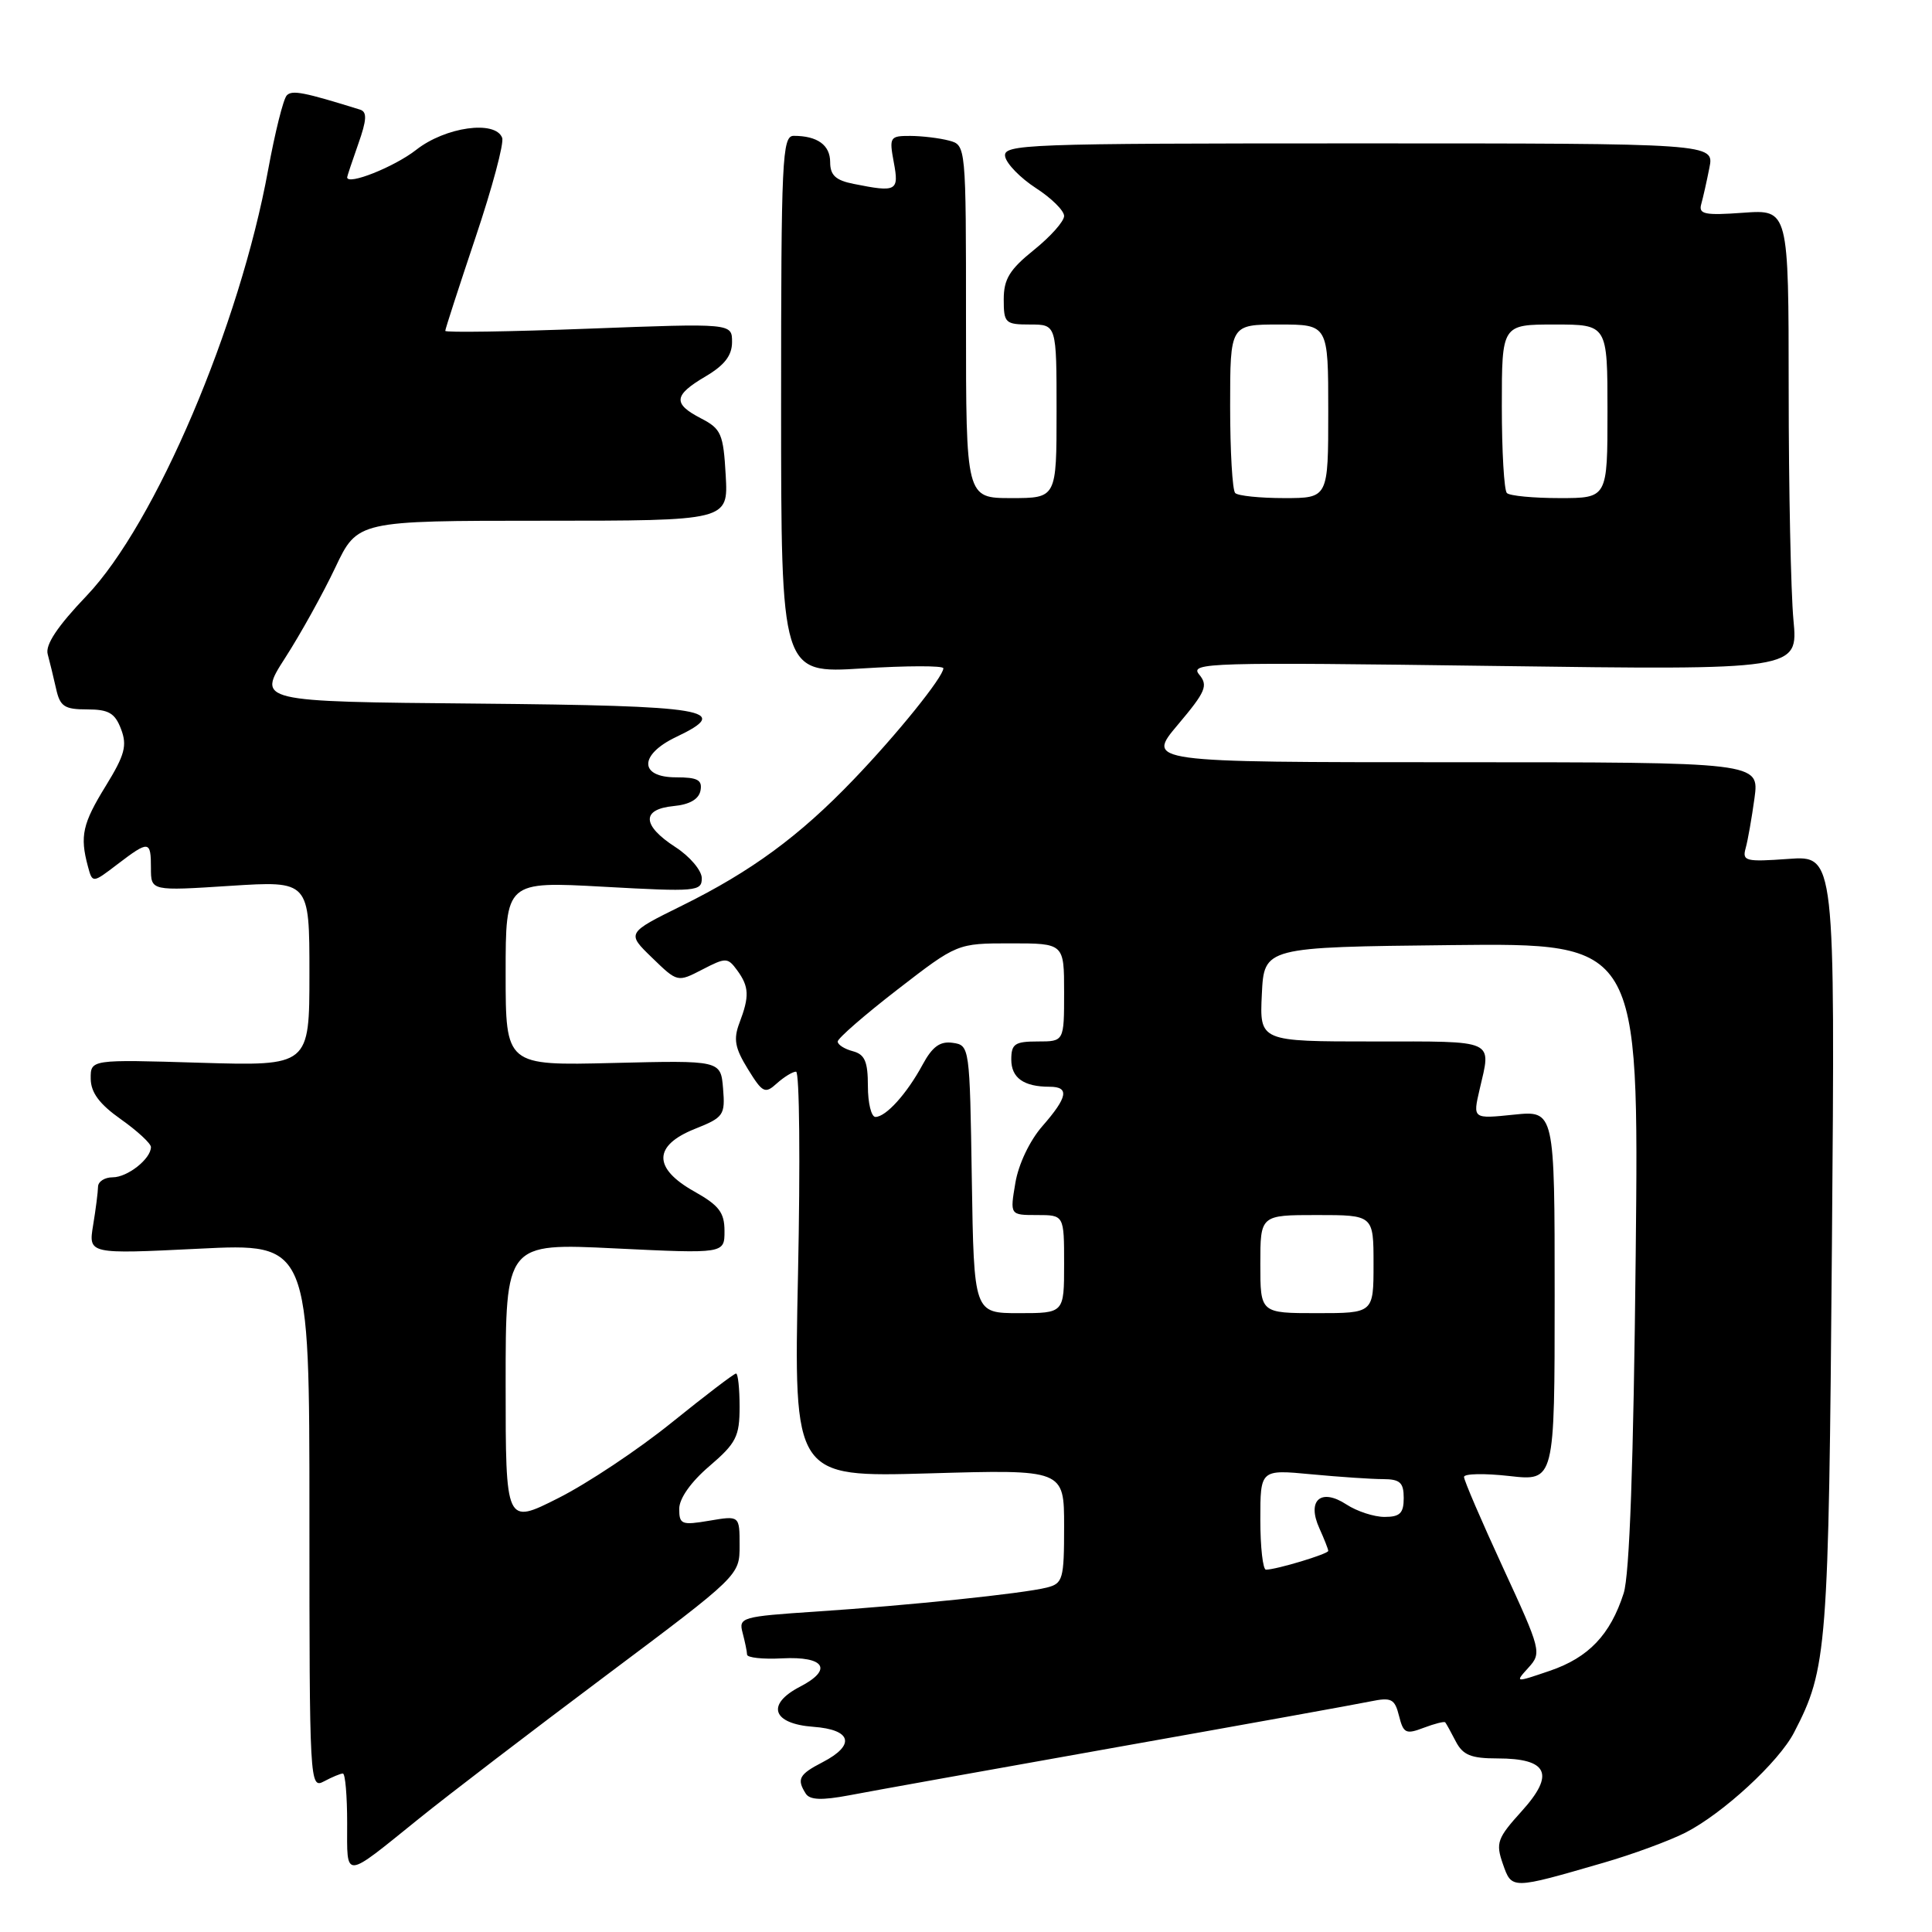 <?xml version="1.0" encoding="UTF-8" standalone="no"?>
<!DOCTYPE svg PUBLIC "-//W3C//DTD SVG 1.1//EN" "http://www.w3.org/Graphics/SVG/1.1/DTD/svg11.dtd" >
<svg xmlns="http://www.w3.org/2000/svg" xmlns:xlink="http://www.w3.org/1999/xlink" version="1.1" viewBox="0 0 256 256">
 <g >
 <path fill="currentColor"
d=" M 212.49 246.82 C 216.33 245.71 221.21 243.91 223.34 242.83 C 228.30 240.29 235.71 233.47 237.73 229.55 C 242.12 221.07 242.30 218.75 242.74 164.93 C 243.16 113.36 243.16 113.36 236.97 113.81 C 231.29 114.22 230.83 114.10 231.31 112.38 C 231.60 111.35 232.12 108.36 232.48 105.75 C 233.12 101.00 233.12 101.00 192.50 101.00 C 151.88 101.00 151.88 101.00 156.08 96.02 C 159.78 91.63 160.11 90.84 158.89 89.37 C 157.59 87.80 160.20 87.73 197.88 88.24 C 238.27 88.79 238.27 88.79 237.64 82.14 C 237.30 78.49 237.01 64.76 237.01 51.63 C 237.00 27.76 237.00 27.76 230.99 28.19 C 225.90 28.56 225.05 28.39 225.42 27.06 C 225.66 26.20 226.15 24.04 226.50 22.25 C 227.16 19.00 227.16 19.00 180.01 19.00 C 135.64 19.00 132.87 19.10 133.19 20.75 C 133.38 21.71 135.21 23.59 137.26 24.92 C 139.32 26.25 141.00 27.91 141.00 28.62 C 141.00 29.33 139.20 31.35 137.00 33.12 C 133.78 35.71 133.00 36.98 133.00 39.67 C 133.00 42.81 133.20 43.00 136.50 43.00 C 140.00 43.00 140.00 43.00 140.00 54.50 C 140.00 66.00 140.00 66.00 134.00 66.00 C 128.00 66.00 128.00 66.00 128.00 42.62 C 128.00 19.23 128.00 19.23 125.75 18.63 C 124.51 18.30 122.21 18.02 120.64 18.01 C 117.91 18.00 117.81 18.16 118.43 21.50 C 119.15 25.33 118.81 25.51 113.13 24.37 C 110.73 23.90 110.00 23.22 110.00 21.48 C 110.00 19.22 108.31 18.00 105.17 18.00 C 103.64 18.00 103.50 21.03 103.50 53.63 C 103.50 89.25 103.50 89.25 114.25 88.57 C 120.16 88.20 125.00 88.19 125.00 88.55 C 125.00 89.69 118.89 97.27 113.08 103.32 C 105.91 110.80 99.54 115.47 90.37 120.00 C 83.02 123.63 83.02 123.63 86.40 126.90 C 89.77 130.17 89.77 130.17 93.06 128.47 C 96.19 126.85 96.42 126.86 97.68 128.57 C 99.27 130.75 99.32 132.02 97.98 135.54 C 97.16 137.70 97.38 138.87 99.10 141.66 C 101.05 144.82 101.37 144.98 102.94 143.55 C 103.89 142.70 105.03 142.00 105.48 142.00 C 105.94 142.00 106.05 154.09 105.74 168.87 C 105.17 195.74 105.17 195.74 123.09 195.23 C 141.00 194.71 141.00 194.71 141.00 202.25 C 141.00 209.27 140.84 209.82 138.71 210.36 C 135.53 211.16 120.51 212.72 108.16 213.54 C 98.24 214.20 97.85 214.31 98.40 216.36 C 98.71 217.54 98.98 218.83 98.99 219.24 C 98.99 219.65 101.09 219.88 103.64 219.74 C 109.29 219.45 110.41 221.22 106.00 223.50 C 101.48 225.84 102.33 228.41 107.76 228.81 C 112.86 229.18 113.40 231.22 109.00 233.50 C 105.87 235.12 105.54 235.73 106.77 237.67 C 107.31 238.51 108.89 238.57 112.51 237.89 C 115.25 237.36 131.22 234.50 148.00 231.51 C 164.78 228.53 179.90 225.80 181.62 225.44 C 184.37 224.88 184.81 225.10 185.38 227.37 C 185.96 229.68 186.29 229.84 188.65 228.94 C 190.10 228.39 191.38 228.07 191.50 228.22 C 191.63 228.37 192.26 229.51 192.90 230.75 C 193.84 232.56 194.92 233.00 198.41 233.00 C 205.11 233.00 206.08 235.07 201.66 239.96 C 198.39 243.57 198.17 244.19 199.13 246.96 C 200.33 250.38 200.21 250.38 212.49 246.82 Z  M 55.50 240.99 C 59.35 237.88 70.49 229.36 80.25 222.05 C 98.00 208.75 98.00 208.75 98.00 204.79 C 98.00 200.82 98.00 200.82 94.00 201.50 C 90.32 202.12 90.00 202.00 90.00 199.93 C 90.00 198.56 91.54 196.37 94.00 194.27 C 97.55 191.23 98.00 190.34 98.00 186.42 C 98.00 183.99 97.79 182.00 97.53 182.00 C 97.26 182.00 93.43 184.93 89.00 188.50 C 84.57 192.08 77.81 196.58 73.97 198.51 C 67.00 202.03 67.00 202.03 67.00 183.37 C 67.00 164.71 67.00 164.71 81.50 165.42 C 96.00 166.12 96.00 166.12 96.00 163.12 C 96.00 160.67 95.28 159.72 92.00 157.88 C 86.51 154.80 86.54 151.80 92.06 149.59 C 95.90 148.06 96.10 147.77 95.81 144.23 C 95.50 140.50 95.50 140.50 81.25 140.85 C 67.00 141.20 67.00 141.20 67.00 128.99 C 67.00 116.78 67.00 116.78 80.00 117.50 C 92.27 118.18 93.00 118.12 92.99 116.36 C 92.98 115.34 91.41 113.48 89.49 112.24 C 85.06 109.37 84.97 107.23 89.24 106.81 C 91.38 106.61 92.60 105.90 92.82 104.75 C 93.08 103.35 92.44 103.00 89.57 103.00 C 84.67 103.00 84.67 100.00 89.58 97.66 C 97.15 94.06 93.92 93.51 63.20 93.23 C 34.06 92.97 34.06 92.97 37.78 87.18 C 39.83 84.00 42.82 78.60 44.43 75.20 C 47.37 69.00 47.37 69.00 71.93 69.00 C 96.50 69.00 96.50 69.00 96.16 62.98 C 95.85 57.49 95.56 56.82 92.91 55.45 C 89.12 53.49 89.24 52.38 93.50 49.87 C 96.01 48.39 97.00 47.10 97.00 45.32 C 97.00 42.83 97.00 42.83 78.00 43.55 C 67.55 43.95 59.00 44.08 59.00 43.84 C 59.00 43.60 60.81 38.03 63.01 31.46 C 65.22 24.89 66.81 18.95 66.54 18.26 C 65.64 15.89 59.02 16.81 55.14 19.86 C 52.25 22.12 46.00 24.61 46.00 23.49 C 46.00 23.36 46.66 21.38 47.47 19.08 C 48.60 15.89 48.66 14.83 47.72 14.53 C 40.27 12.21 38.70 11.90 38.00 12.64 C 37.54 13.11 36.44 17.55 35.53 22.50 C 31.76 43.16 20.58 69.40 11.48 78.94 C 7.62 82.98 5.98 85.44 6.32 86.68 C 6.59 87.68 7.09 89.74 7.43 91.25 C 7.95 93.61 8.53 94.00 11.54 94.00 C 14.40 94.00 15.23 94.48 16.04 96.61 C 16.87 98.79 16.54 100.03 14.02 104.13 C 10.93 109.14 10.57 110.78 11.64 114.77 C 12.25 117.05 12.25 117.05 15.56 114.52 C 19.75 111.33 20.00 111.36 20.00 115.03 C 20.00 118.06 20.00 118.06 30.50 117.38 C 41.00 116.71 41.00 116.71 41.00 128.98 C 41.00 141.25 41.00 141.25 26.50 140.82 C 12.00 140.38 12.00 140.38 12.02 142.94 C 12.04 144.77 13.17 146.30 16.02 148.31 C 18.21 149.86 20.00 151.52 20.00 151.99 C 20.00 153.55 16.90 156.00 14.93 156.00 C 13.87 156.00 13.00 156.56 12.99 157.25 C 12.98 157.94 12.69 160.23 12.34 162.34 C 11.71 166.18 11.71 166.18 26.35 165.46 C 41.00 164.73 41.00 164.73 41.00 200.90 C 41.00 236.35 41.04 237.05 42.93 236.04 C 44.00 235.47 45.12 235.00 45.43 235.00 C 45.75 235.00 46.00 237.95 46.00 241.56 C 46.00 249.10 45.41 249.13 55.50 240.99 Z  M 202.53 220.97 C 204.30 219.02 204.21 218.67 199.16 207.73 C 196.31 201.55 193.98 196.14 193.99 195.70 C 194.00 195.26 196.70 195.21 200.00 195.58 C 206.00 196.26 206.00 196.26 206.00 171.70 C 206.00 147.14 206.00 147.14 200.58 147.70 C 195.15 148.26 195.15 148.26 196.05 144.38 C 197.61 137.65 198.39 138.00 181.95 138.00 C 166.90 138.00 166.90 138.00 167.20 131.75 C 167.50 125.50 167.50 125.50 192.34 125.23 C 217.17 124.96 217.17 124.96 216.74 166.23 C 216.45 193.91 215.93 208.70 215.14 211.13 C 213.37 216.63 210.49 219.64 205.36 221.39 C 200.72 222.97 200.72 222.97 202.53 220.97 Z  M 167.00 201.36 C 167.00 194.71 167.00 194.71 173.75 195.35 C 177.46 195.70 181.74 195.99 183.25 195.99 C 185.51 196.00 186.00 196.44 186.00 198.50 C 186.00 200.51 185.50 201.00 183.46 201.00 C 182.07 201.00 179.80 200.26 178.41 199.35 C 175.02 197.13 173.13 198.79 174.83 202.52 C 175.47 203.94 176.00 205.28 176.00 205.50 C 176.00 205.91 169.14 207.98 167.75 207.99 C 167.34 208.00 167.00 205.01 167.00 201.36 Z  M 128.77 156.25 C 128.50 138.68 128.48 138.50 126.24 138.18 C 124.56 137.94 123.54 138.68 122.24 141.09 C 120.17 144.92 117.39 148.00 116.00 148.00 C 115.45 148.00 115.00 146.16 115.00 143.91 C 115.00 140.65 114.59 139.71 113.00 139.29 C 111.90 139.00 111.00 138.43 111.00 138.01 C 111.00 137.59 114.56 134.49 118.92 131.12 C 126.84 125.00 126.84 125.00 133.92 125.00 C 141.00 125.00 141.00 125.00 141.00 131.50 C 141.00 138.00 141.00 138.00 137.50 138.00 C 134.48 138.00 134.00 138.32 134.00 140.39 C 134.00 142.83 135.65 144.00 139.08 144.00 C 141.74 144.00 141.48 145.38 138.12 149.22 C 136.45 151.13 134.95 154.27 134.54 156.75 C 133.82 161.00 133.82 161.00 137.41 161.00 C 141.00 161.00 141.00 161.00 141.00 167.50 C 141.00 174.00 141.00 174.00 135.02 174.00 C 129.05 174.00 129.05 174.00 128.77 156.25 Z  M 167.00 167.50 C 167.00 161.00 167.00 161.00 174.50 161.00 C 182.00 161.00 182.00 161.00 182.00 167.50 C 182.00 174.00 182.00 174.00 174.50 174.00 C 167.00 174.00 167.00 174.00 167.00 167.50 Z  M 163.67 65.33 C 163.30 64.97 163.00 59.79 163.00 53.83 C 163.00 43.00 163.00 43.00 169.50 43.00 C 176.00 43.00 176.00 43.00 176.00 54.50 C 176.00 66.00 176.00 66.00 170.17 66.00 C 166.96 66.00 164.03 65.70 163.67 65.33 Z  M 199.67 65.33 C 199.30 64.97 199.00 59.79 199.00 53.83 C 199.00 43.00 199.00 43.00 206.00 43.00 C 213.00 43.00 213.00 43.00 213.00 54.50 C 213.00 66.00 213.00 66.00 206.67 66.00 C 203.18 66.00 200.03 65.70 199.67 65.33 Z "/>
</g>
</svg>